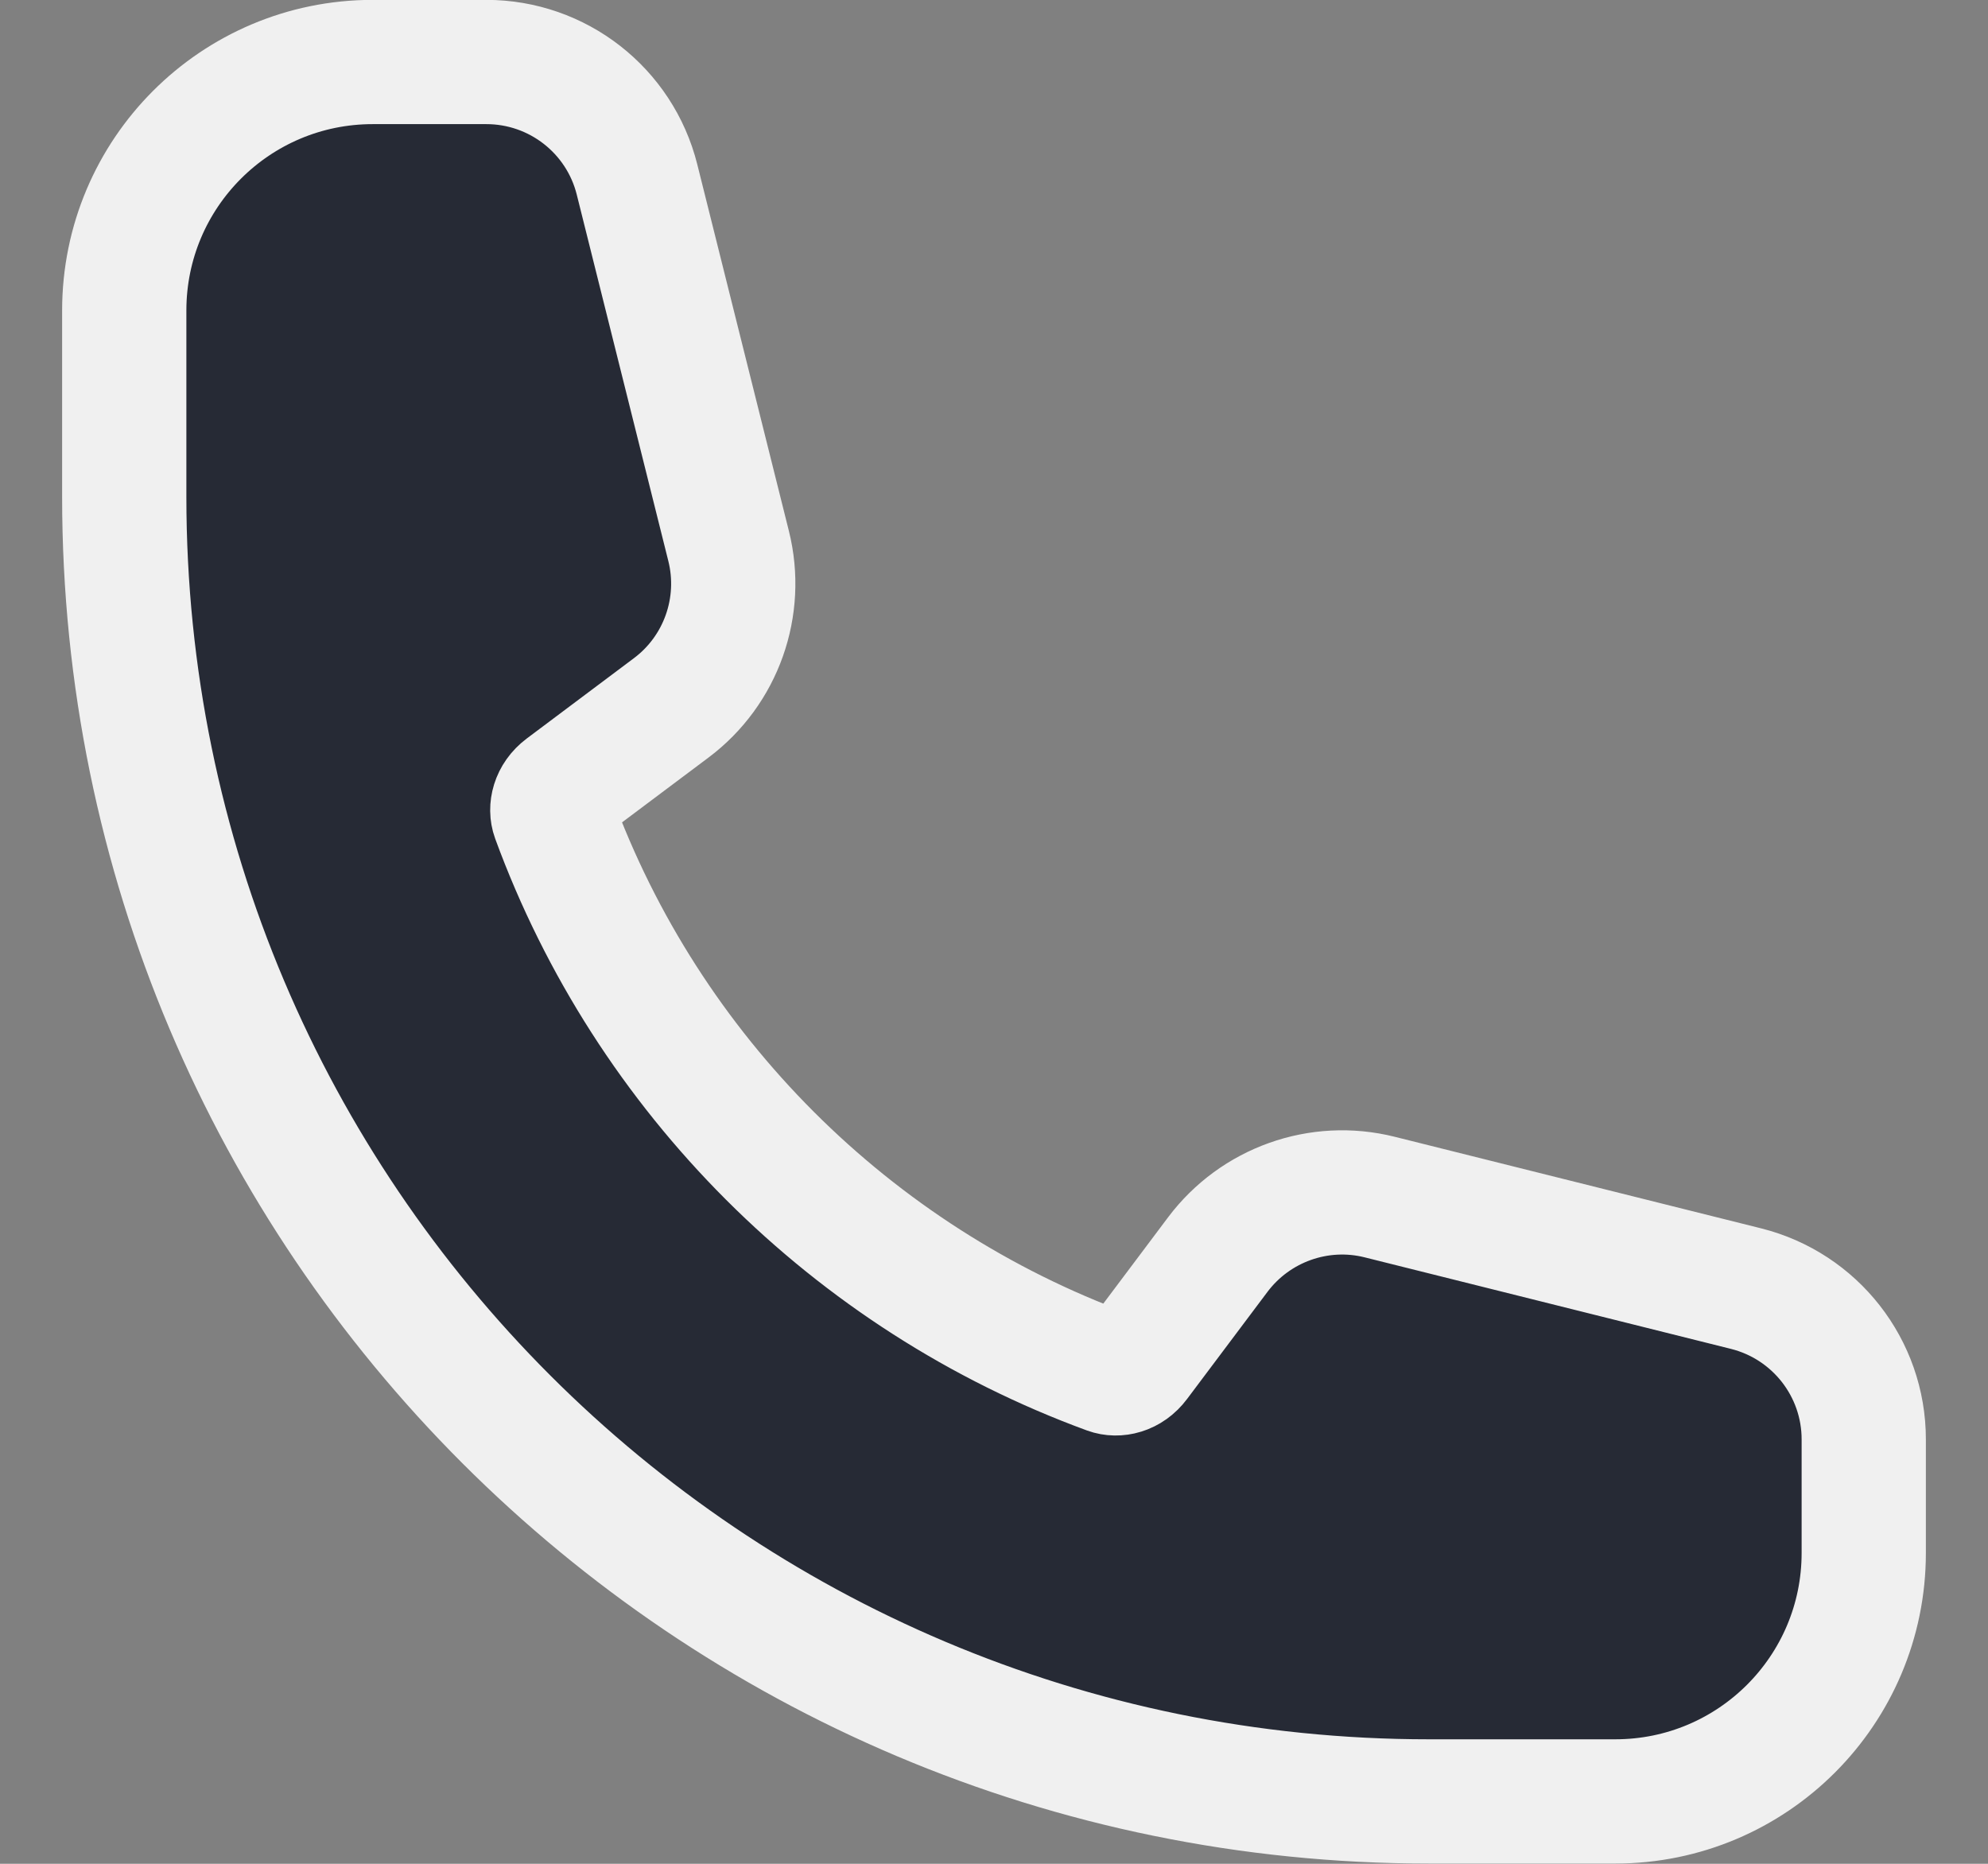 <svg width="16" height="15" viewBox="0 0 16 15" fill="none" xmlns="http://www.w3.org/2000/svg">
<rect x="0" y="0" width="16" height="15" fill="#808080" stroke="none"/>
<path fill-rule="evenodd" clip-rule="evenodd" d="M1 2.499C1 1.394 1.895 0.499 3 0.499H3.914C4.488 0.499 4.988 0.889 5.127 1.445L5.864 4.394C5.986 4.882 5.804 5.396 5.402 5.697L4.539 6.344C4.45 6.411 4.43 6.51 4.455 6.578C5.212 8.645 6.854 10.286 8.92 11.043C8.989 11.068 9.087 11.049 9.154 10.959L9.801 10.097C10.103 9.695 10.617 9.512 11.104 9.634L14.053 10.371C14.61 10.511 15 11.011 15 11.584V12.498C15 13.603 14.105 14.498 13 14.498H11.5C5.701 14.498 1 9.798 1 3.999V2.499Z" fill="#262A35" stroke="#F0F0F0"/>
</svg>

